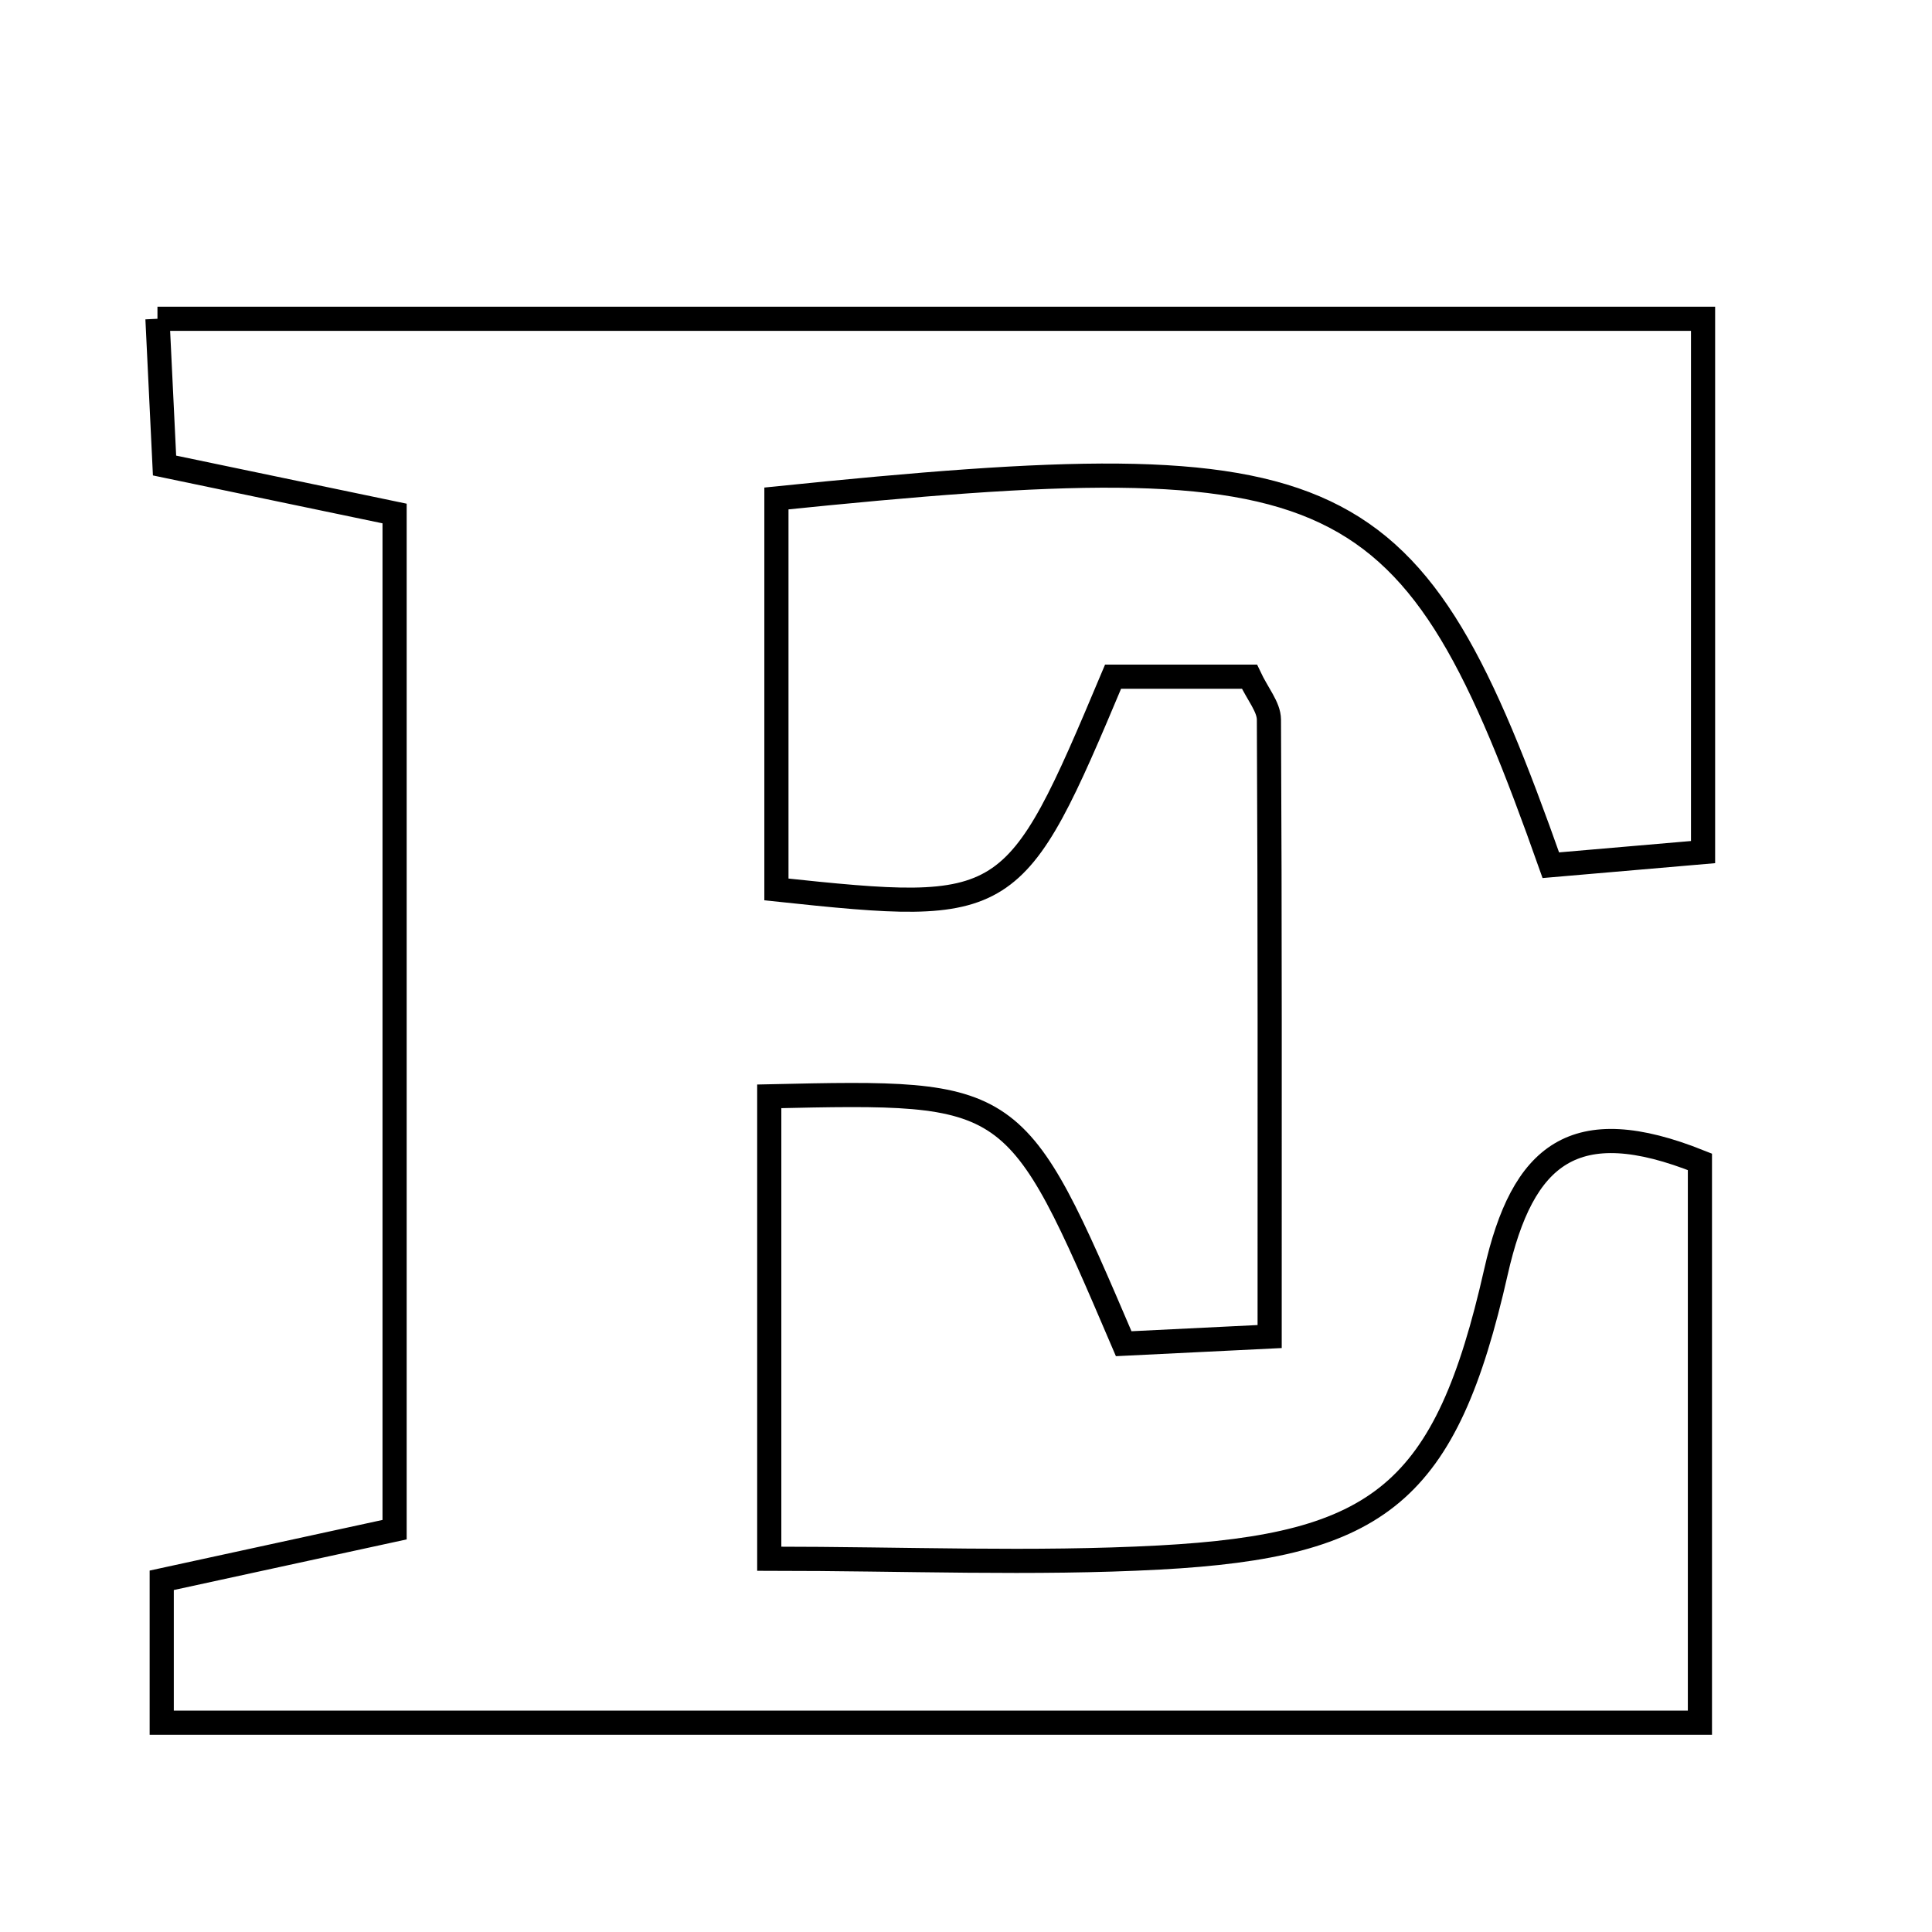 <svg xmlns="http://www.w3.org/2000/svg" viewBox="0.0 0.0 24.0 24.0" height="200px" width="200px"><path fill="none" stroke="black" stroke-width=".3" stroke-opacity="1.0"  filling="0" d="M1.956 3.96 C8.396 3.96 14.698 3.96 21.156 3.96 C21.156 6.16 21.156 8.266 21.156 10.585 C20.529 10.639 19.878 10.695 19.265 10.748 C17.532 5.848 16.727 5.467 9.645 6.192 C9.645 7.797 9.645 9.427 9.645 11.049 C12.546 11.357 12.601 11.322 13.827 8.406 C14.365 8.406 14.954 8.406 15.521 8.406 C15.623 8.623 15.762 8.781 15.763 8.939 C15.776 11.429 15.772 13.918 15.772 16.603 C15.09 16.636 14.506 16.665 13.959 16.692 C12.615 13.551 12.615 13.551 9.556 13.619 C9.556 15.531 9.556 17.28 9.556 19.363 C11.248 19.363 12.83 19.432 14.403 19.348 C17.148 19.2 17.962 18.543 18.583 15.801 C18.914 14.337 19.553 13.807 21.117 14.433 C21.117 16.692 21.117 18.973 21.117 21.4 C14.715 21.4 8.417 21.4 2.009 21.4 C2.009 20.796 2.009 20.292 2.009 19.631 C2.897 19.437 3.815 19.238 4.902 19.002 C4.902 14.778 4.902 10.642 4.902 6.379 C3.919 6.174 3.069 5.997 2.044 5.783 C2.019 5.256 1.991 4.683 1.956 3.96"></path></svg>